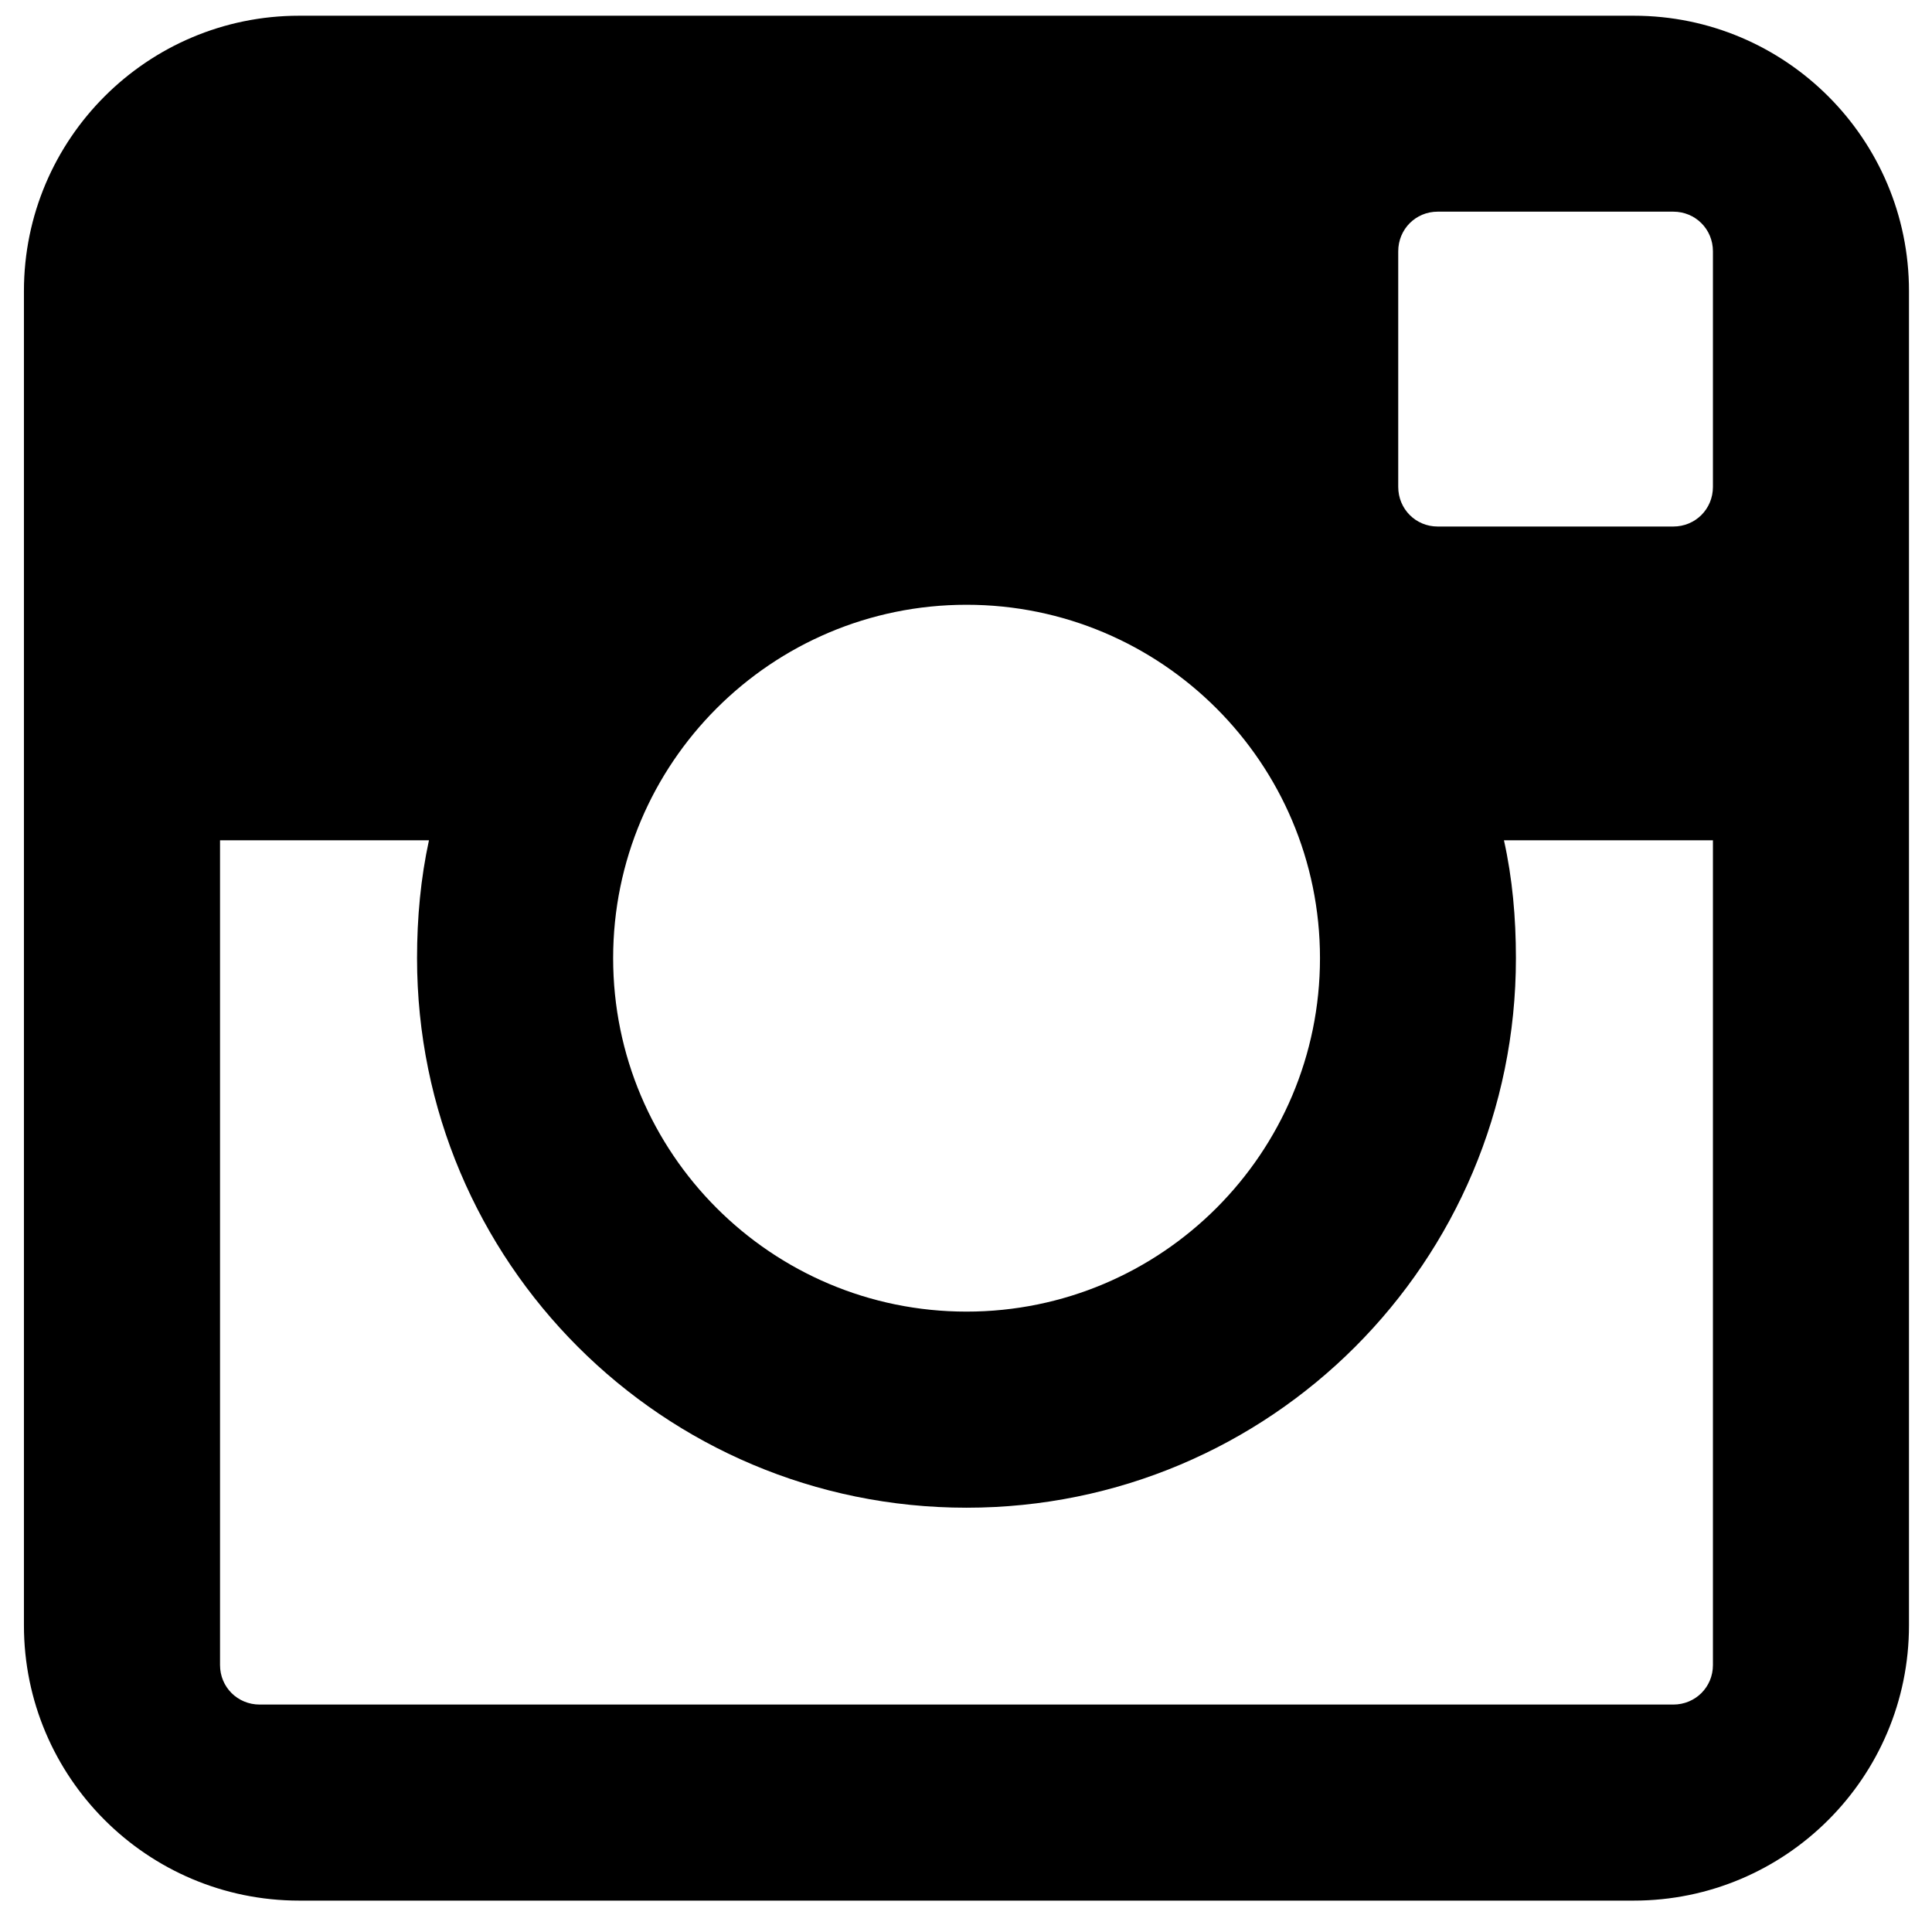 <?xml version="1.0" encoding="UTF-8" standalone="no"?>
<svg width="36px" height="36px" viewBox="0 0 36 36" version="1.1" xmlns="http://www.w3.org/2000/svg" xmlns:xlink="http://www.w3.org/1999/xlink">
    <!-- Generator: Sketch 3.8.3 (29802) - http://www.bohemiancoding.com/sketch -->
    <title>Fill 3 Copy</title>
    <desc>Created with Sketch.</desc>
    <defs></defs>
    <g id="10.-nav" stroke="none" stroke-width="1" fill="none" fill-rule="evenodd">
        <g id="Open" transform="translate(-104, -818)" fill="#000000">
            <g id="Group-4" transform="translate(20, 800)">
                <path d="M115.918,22.683 C115.918,22.27 115.592,21.944 115.179,21.944 L110.789,21.944 C110.38,21.944 110.054,22.27 110.054,22.683 L110.054,27.072 C110.054,27.485 110.38,27.811 110.789,27.811 L115.179,27.811 C115.592,27.811 115.918,27.485 115.918,27.072 L115.918,22.683 Z M95.425,35.854 C95.425,39.491 98.374,42.44 102.01,42.44 C105.643,42.44 108.596,39.491 108.596,35.854 C108.596,32.218 105.643,29.269 102.01,29.269 C98.374,29.269 95.425,32.218 95.425,35.854 L95.425,35.854 Z M115.918,33.658 L112.024,33.658 C112.181,34.362 112.247,35.098 112.247,35.854 C112.247,41.514 107.67,46.094 102.01,46.094 C96.351,46.094 91.771,41.514 91.771,35.854 C91.771,35.098 91.84,34.362 91.993,33.658 L88.1,33.658 L88.1,49.026 C88.1,49.436 88.426,49.762 88.839,49.762 L115.179,49.762 C115.592,49.762 115.918,49.436 115.918,49.026 L115.918,33.658 Z M119.571,23.422 L119.571,48.287 C119.571,51.118 117.271,53.415 114.443,53.415 L89.574,53.415 C86.746,53.415 84.446,51.118 84.446,48.287 L84.446,23.422 C84.446,20.59 86.746,18.293 89.574,18.293 L114.443,18.293 C117.271,18.293 119.571,20.59 119.571,23.422 L119.571,23.422 Z" id="Fill-3-Copy"></path>
            </g>
        </g>
    </g>
</svg>